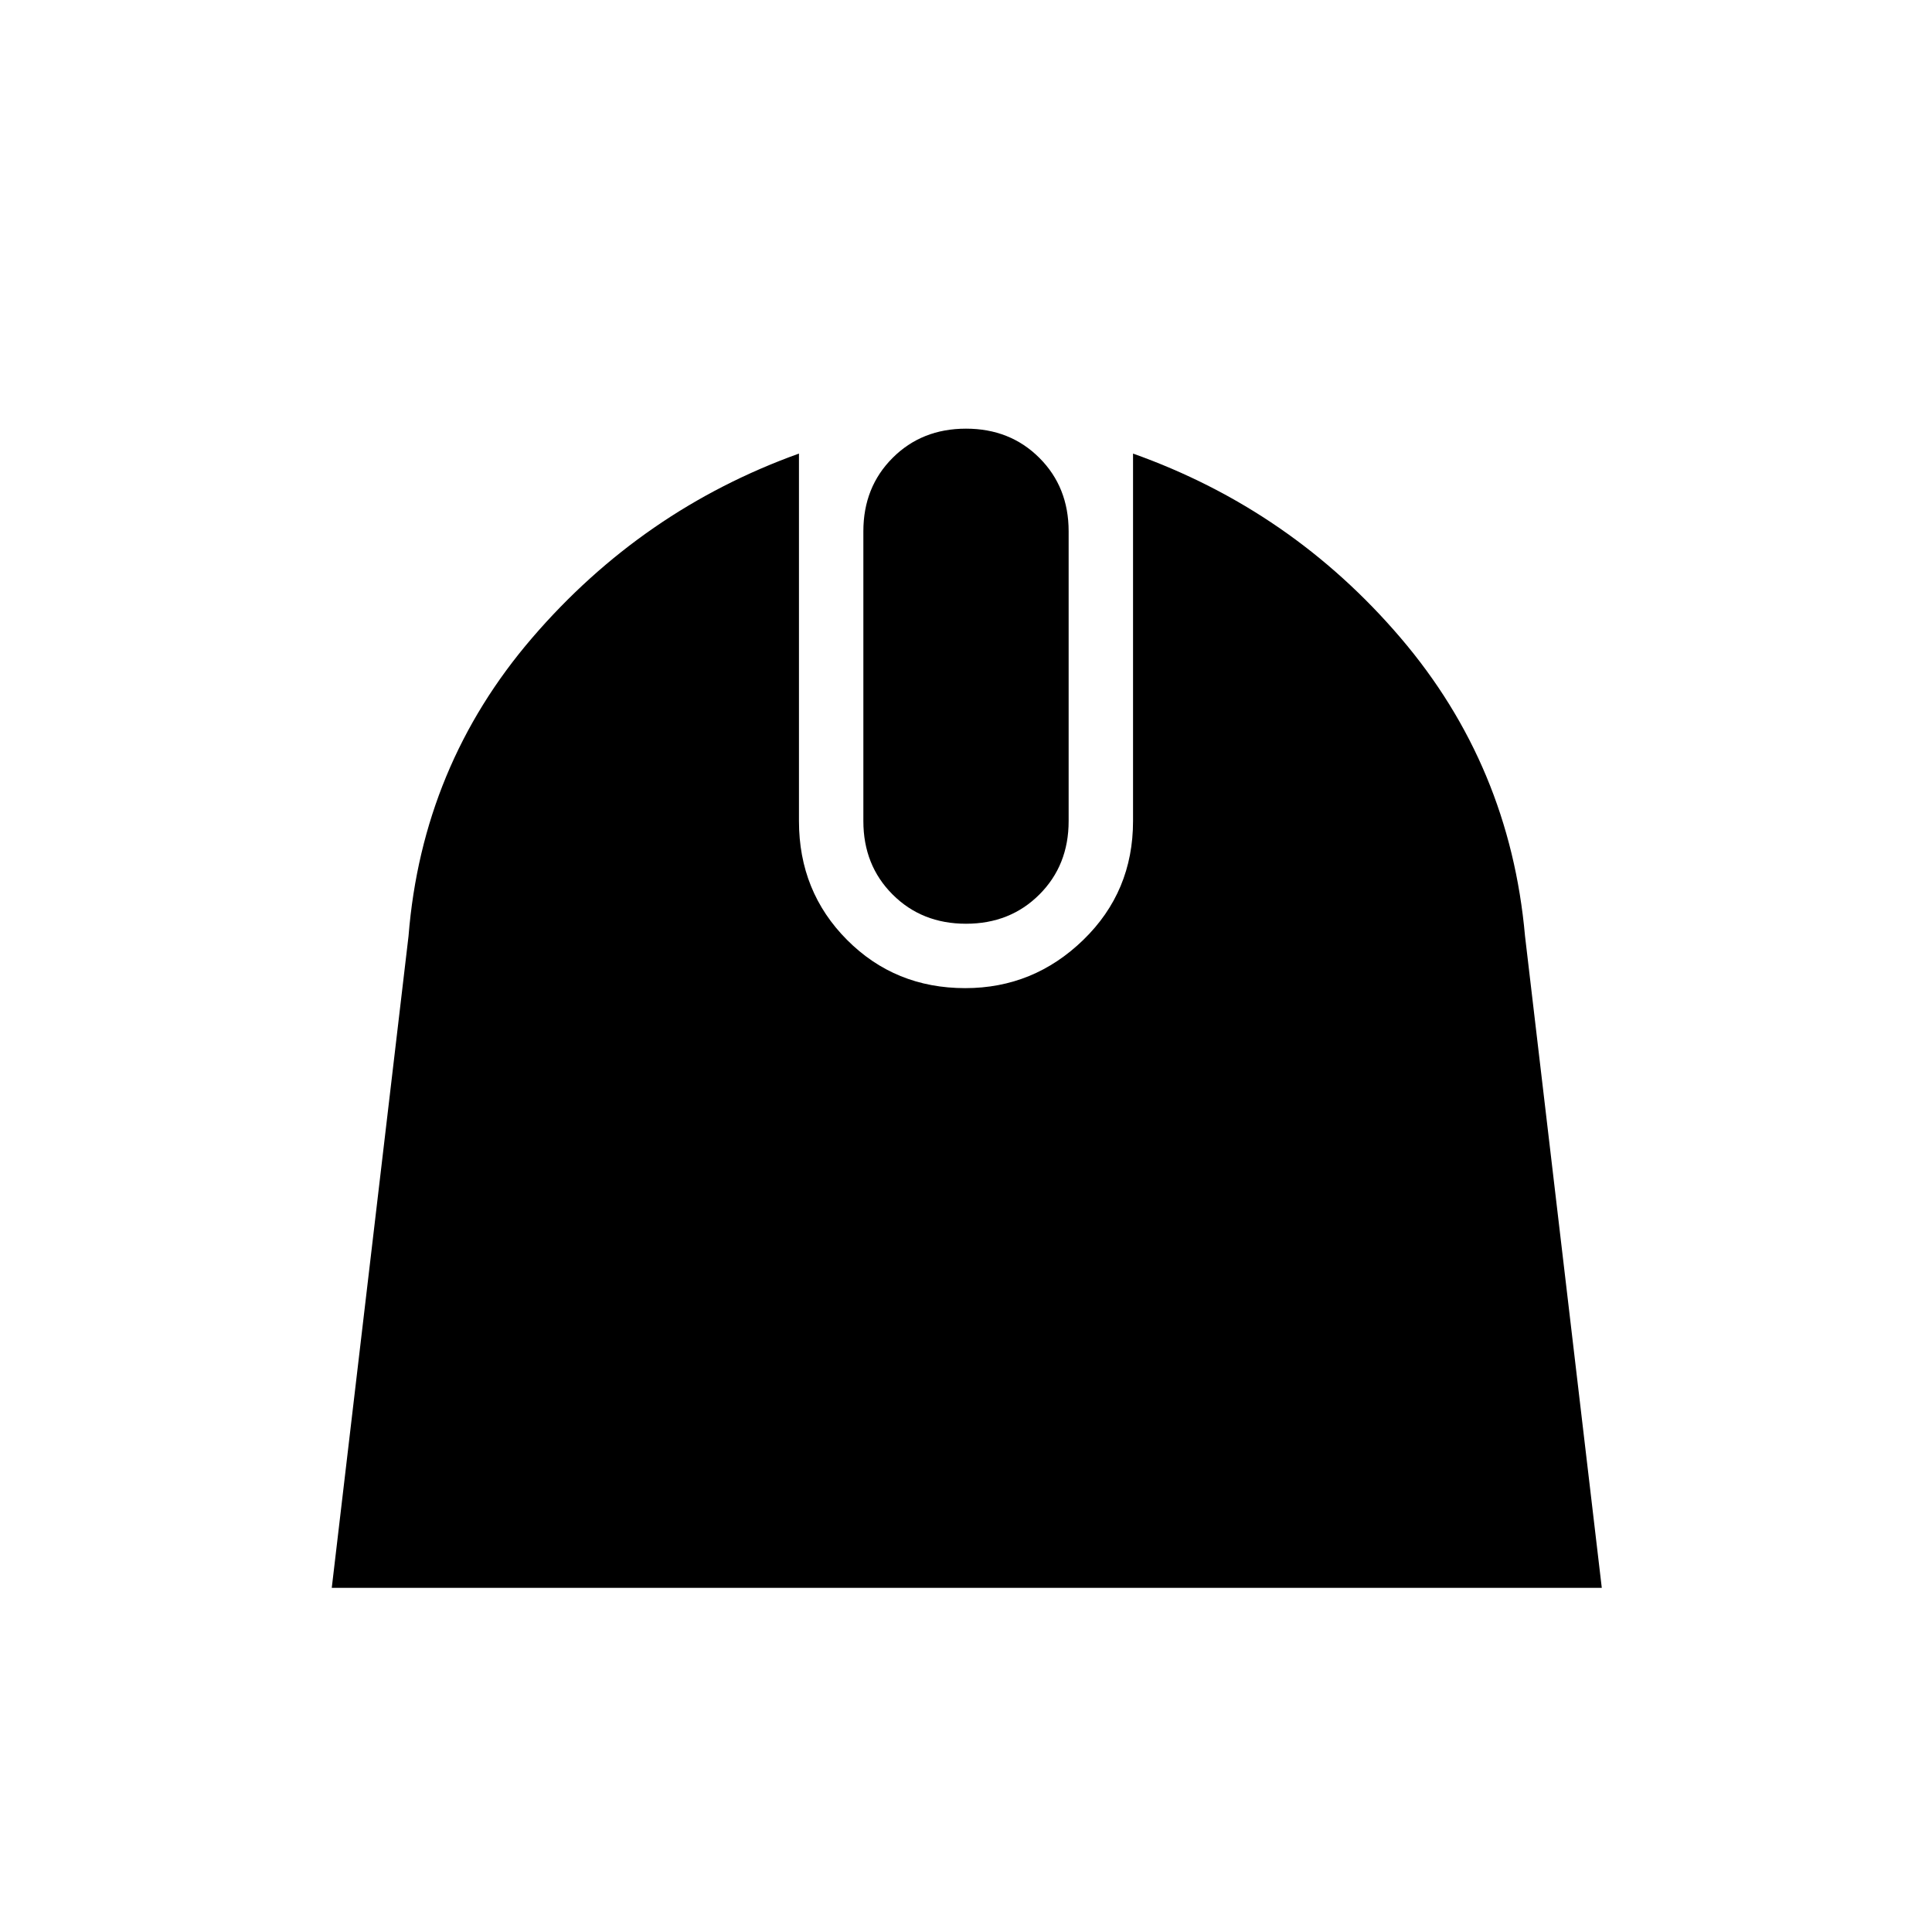 <svg xmlns="http://www.w3.org/2000/svg" height="20" viewBox="0 -960 960 960" width="20"><path d="M164.85-171 203-494.92q6.77-84.54 61.42-148.12 54.66-63.58 132.58-91.58V-552q0 35.02 23.87 59.01Q444.75-469 479.61-469q34.01 0 58.7-23.99Q563-516.98 563-552v-182.62q78.69 28 132.96 91.58 54.27 63.58 61.81 148.12L795.92-171H164.85ZM480-501q-21.95 0-36.47-14.53Q429-530.05 429-552v-144q0-21.95 14.53-36.47Q458.05-747 480-747t36.47 14.53Q531-717.95 531-696v144q0 21.95-14.53 36.47Q501.95-501 480-501Z"/></svg>